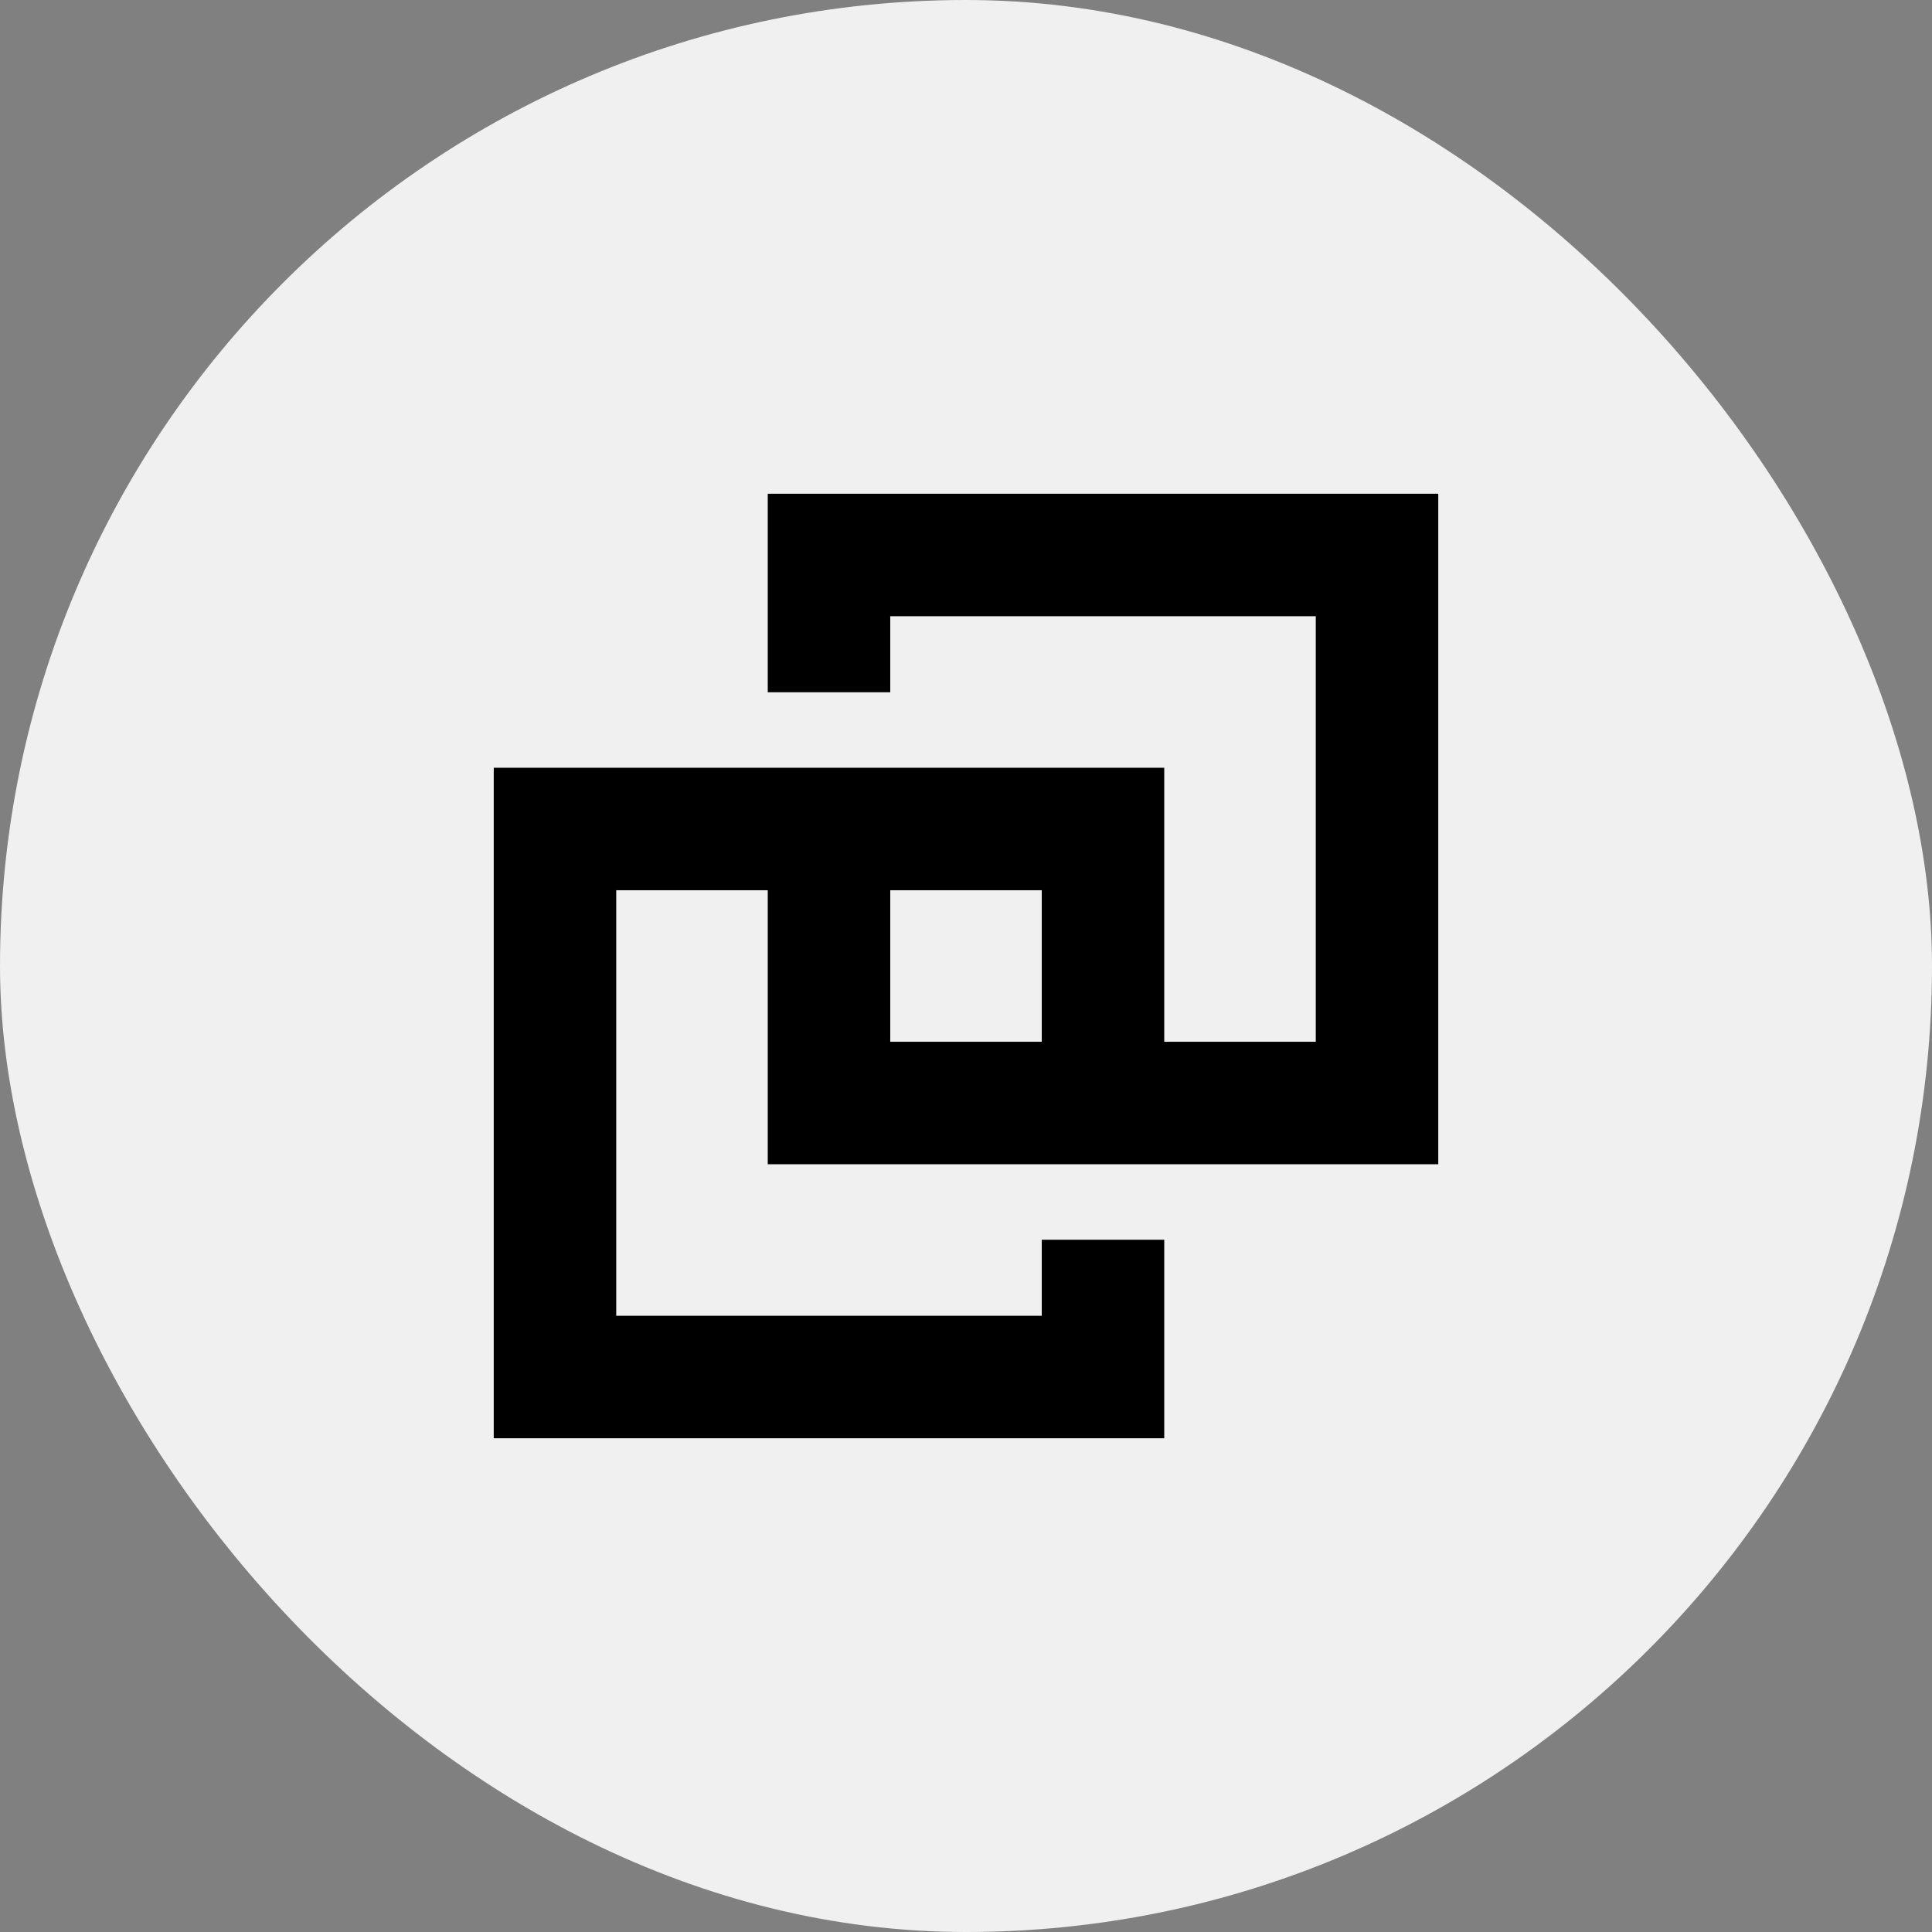 <svg width="90" height="90" viewBox="0 0 90 90" fill="none" xmlns="http://www.w3.org/2000/svg">
<rect x="0" y="0" width="90" height="90" fill="#808080" stroke="none"/>
<rect width="90" height="90" rx="45" fill="#F0F0F0"/>
<path d="M67 54.235V23H35.765V32.248H41.471V28.706H61.294V48.529H54.235V35.765H23V67H54.235V57.752H48.529V61.294H28.706V41.471H35.765V54.235H67ZM48.529 48.529H41.471V41.471H48.529V48.529Z" fill="black"/>
</svg>
